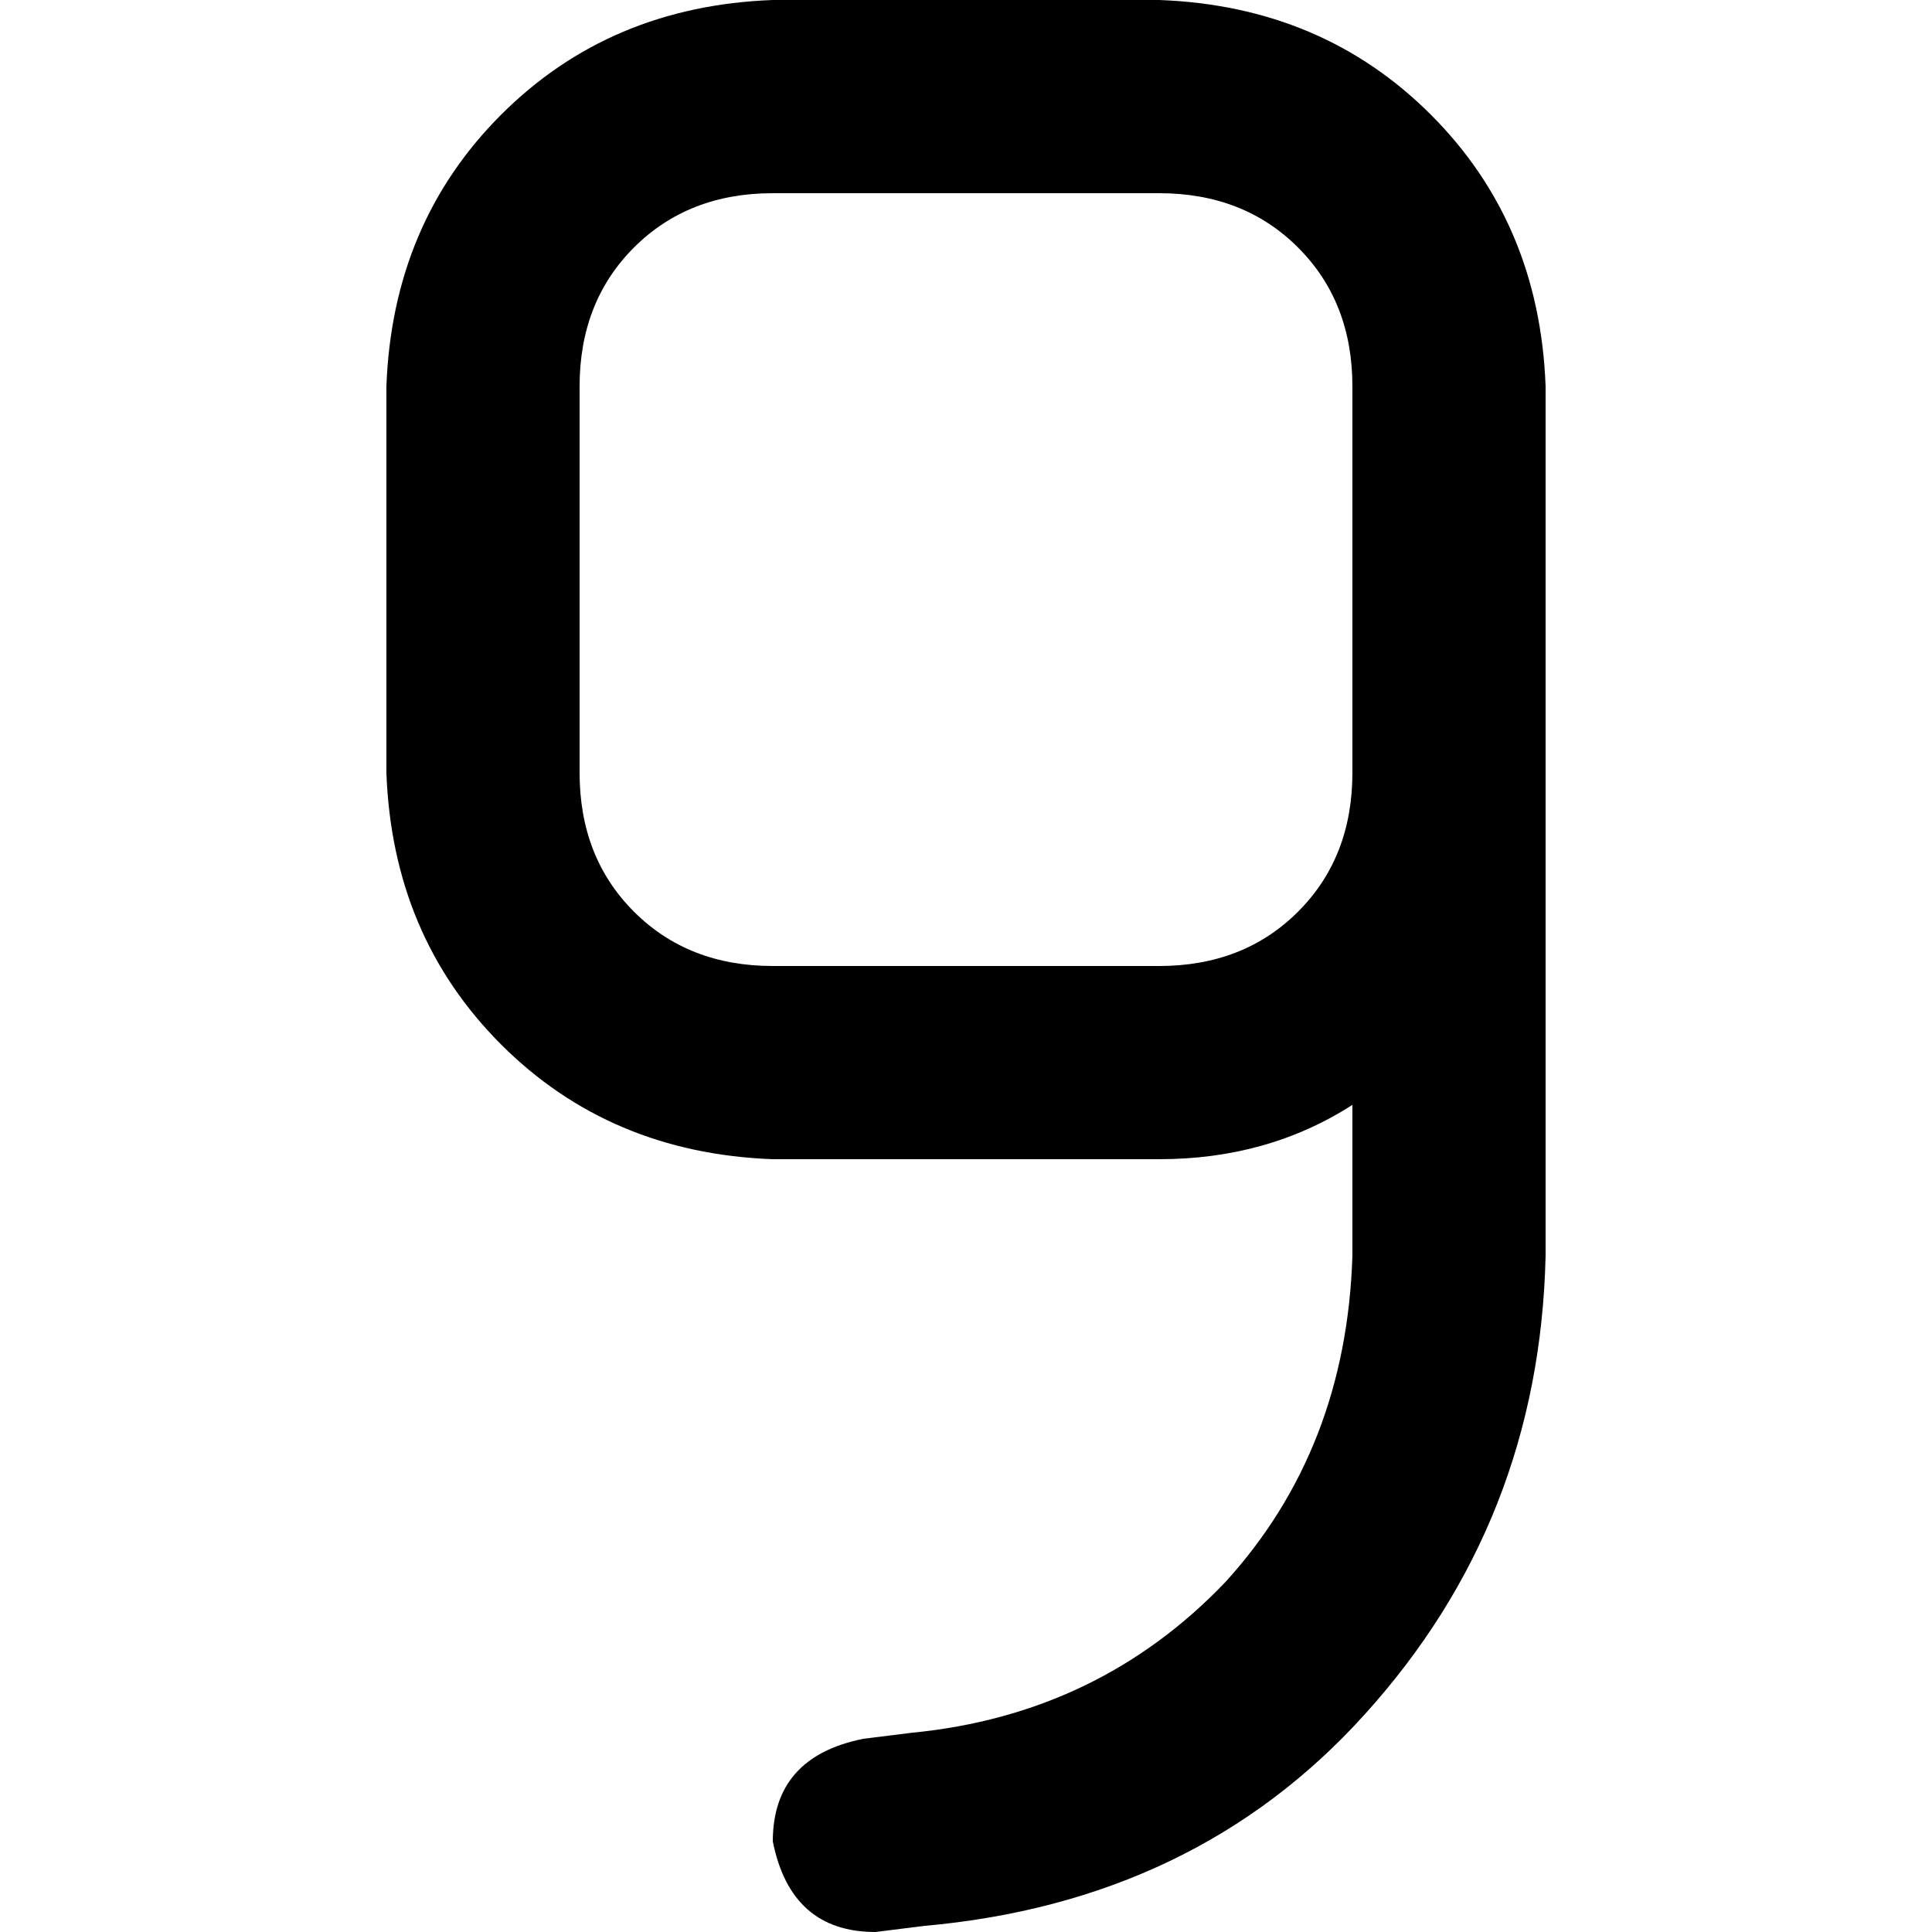 <svg xmlns="http://www.w3.org/2000/svg" viewBox="0 0 512 512">
  <path d="M 228.8 460.8 Q 204.8 465.6 204.8 488 Q 209.6 512 232 512 L 244.8 510.4 Q 316.8 504 361.6 454.4 Q 408 403.2 409.6 332.8 L 409.6 204.8 L 409.6 153.6 L 409.6 102.4 Q 408 59.2 379.2 30.4 Q 350.4 1.6 307.2 0 L 204.8 0 Q 161.6 1.6 132.8 30.4 Q 104 59.2 102.4 102.4 L 102.4 204.8 Q 104 248 132.8 276.8 Q 161.6 305.6 204.8 307.2 L 307.2 307.2 Q 336 307.2 358.4 292.8 L 358.4 332.8 Q 356.8 384 324.8 419.2 Q 291.2 454.4 241.6 459.2 L 228.8 460.8 L 228.8 460.8 Z M 358.4 204.8 Q 358.4 227.2 344 241.6 L 344 241.6 Q 329.6 256 307.2 256 L 204.8 256 Q 182.4 256 168 241.6 Q 153.6 227.2 153.6 204.8 L 153.6 102.4 Q 153.6 80 168 65.6 Q 182.4 51.2 204.8 51.2 L 307.2 51.2 Q 329.6 51.2 344 65.6 Q 358.4 80 358.4 102.4 L 358.4 153.6 L 358.4 204.8 L 358.4 204.8 Z" />
</svg>